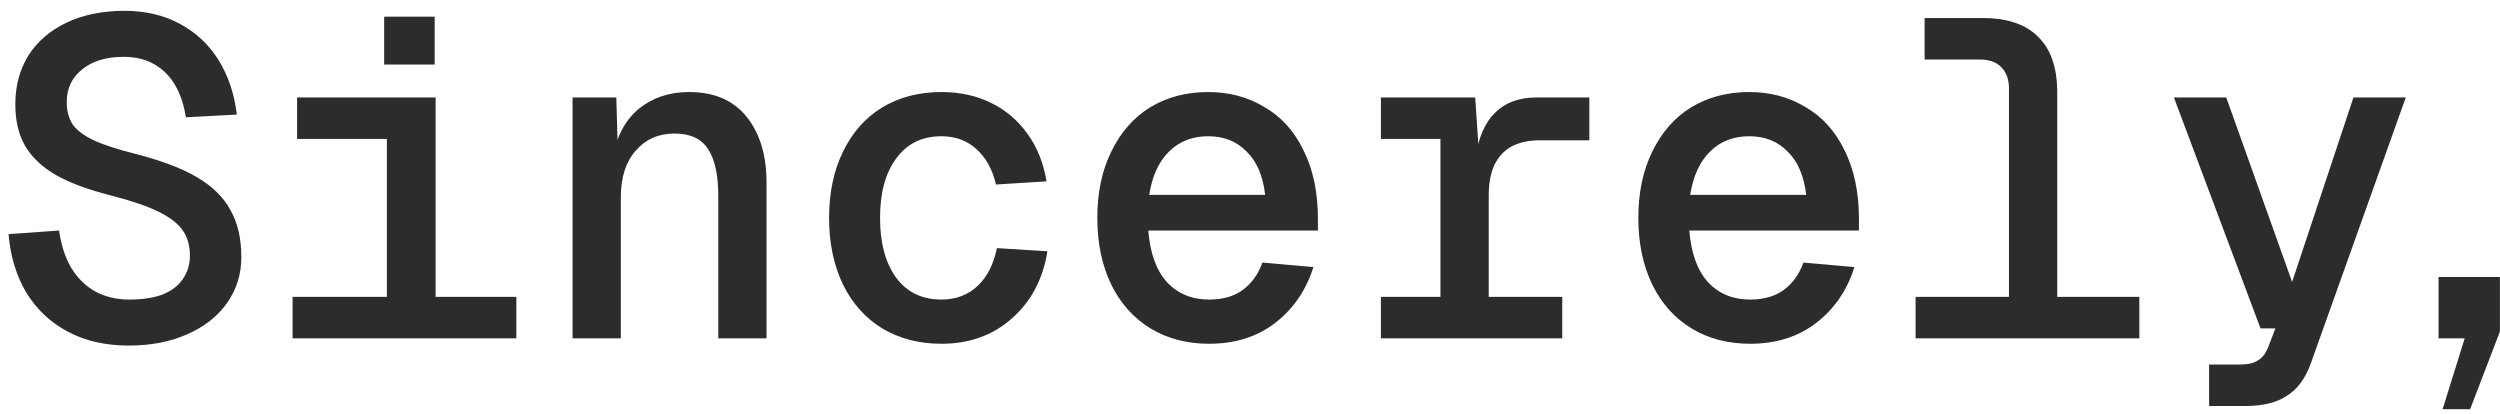 <svg width="133" height="22" viewBox="0 0 133 22" fill="none" xmlns="http://www.w3.org/2000/svg">
<path d="M6.839 18.384C5.607 18.384 4.527 18.136 3.599 17.64C2.671 17.144 1.935 16.448 1.391 15.552C0.863 14.656 0.551 13.624 0.455 12.456L3.143 12.264C3.255 13.048 3.471 13.712 3.791 14.256C4.127 14.8 4.551 15.216 5.063 15.504C5.591 15.792 6.199 15.936 6.887 15.936C7.575 15.936 8.159 15.848 8.639 15.672C9.119 15.48 9.479 15.208 9.719 14.856C9.975 14.488 10.103 14.072 10.103 13.608C10.103 13.08 9.983 12.64 9.743 12.288C9.503 11.92 9.079 11.584 8.471 11.28C7.863 10.976 6.999 10.68 5.879 10.392C4.679 10.088 3.711 9.728 2.975 9.312C2.255 8.896 1.711 8.384 1.343 7.776C0.991 7.168 0.815 6.424 0.815 5.544C0.815 4.568 1.047 3.704 1.511 2.952C1.991 2.2 2.671 1.616 3.551 1.2C4.431 0.784 5.455 0.576 6.623 0.576C7.743 0.576 8.727 0.808 9.575 1.272C10.439 1.736 11.127 2.384 11.639 3.216C12.151 4.048 12.471 5.008 12.599 6.096L9.887 6.24C9.791 5.6 9.607 5.04 9.335 4.56C9.063 4.08 8.695 3.704 8.231 3.432C7.767 3.16 7.215 3.024 6.575 3.024C5.647 3.024 4.911 3.248 4.367 3.696C3.823 4.128 3.551 4.704 3.551 5.424C3.551 5.92 3.663 6.328 3.887 6.648C4.111 6.952 4.479 7.224 4.991 7.464C5.503 7.704 6.239 7.944 7.199 8.184C8.575 8.536 9.671 8.952 10.487 9.432C11.303 9.912 11.895 10.496 12.263 11.184C12.647 11.856 12.839 12.688 12.839 13.68C12.839 14.592 12.583 15.408 12.071 16.128C11.575 16.832 10.871 17.384 9.959 17.784C9.063 18.184 8.023 18.384 6.839 18.384ZM20.581 5.184H23.174V18H20.581V5.184ZM15.566 15.792H27.47V18H15.566V15.792ZM15.806 5.184H22.886V7.392H15.806V5.184ZM20.438 0.888H23.125V3.432H20.438V0.888ZM30.46 5.184H32.788L32.884 8.616L32.572 8.448C32.796 7.264 33.268 6.376 33.988 5.784C34.724 5.192 35.612 4.896 36.652 4.896C37.996 4.896 39.02 5.336 39.724 6.216C40.428 7.096 40.78 8.264 40.78 9.72V18H38.212V10.416C38.212 9.296 38.028 8.464 37.66 7.92C37.308 7.376 36.716 7.104 35.884 7.104C35.036 7.104 34.348 7.408 33.82 8.016C33.292 8.608 33.028 9.44 33.028 10.512V18H30.46V5.184ZM50.083 18.288C48.899 18.288 47.851 18.016 46.939 17.472C46.043 16.928 45.347 16.152 44.851 15.144C44.355 14.12 44.107 12.936 44.107 11.592C44.107 10.248 44.355 9.072 44.851 8.064C45.347 7.04 46.043 6.256 46.939 5.712C47.851 5.168 48.899 4.896 50.083 4.896C51.059 4.896 51.939 5.088 52.723 5.472C53.507 5.856 54.155 6.408 54.667 7.128C55.179 7.832 55.515 8.672 55.675 9.648L52.987 9.816C52.795 9 52.443 8.368 51.931 7.92C51.435 7.472 50.819 7.248 50.083 7.248C49.059 7.248 48.259 7.64 47.683 8.424C47.107 9.192 46.819 10.248 46.819 11.592C46.819 12.936 47.107 14 47.683 14.784C48.259 15.552 49.059 15.936 50.083 15.936C50.851 15.936 51.491 15.696 52.003 15.216C52.515 14.736 52.859 14.064 53.035 13.2L55.723 13.368C55.483 14.856 54.851 16.048 53.827 16.944C52.819 17.84 51.571 18.288 50.083 18.288ZM64.329 18.288C63.145 18.288 62.105 18.016 61.209 17.472C60.313 16.928 59.617 16.152 59.121 15.144C58.625 14.12 58.377 12.936 58.377 11.592C58.377 10.248 58.625 9.072 59.121 8.064C59.617 7.04 60.305 6.256 61.185 5.712C62.081 5.168 63.113 4.896 64.281 4.896C65.385 4.896 66.377 5.16 67.257 5.688C68.153 6.2 68.849 6.968 69.345 7.992C69.857 9.016 70.113 10.232 70.113 11.64V12.264H61.089C61.185 13.464 61.513 14.376 62.073 15C62.649 15.624 63.401 15.936 64.329 15.936C65.049 15.936 65.641 15.768 66.105 15.432C66.585 15.08 66.937 14.592 67.161 13.968L69.873 14.208C69.489 15.44 68.809 16.432 67.833 17.184C66.873 17.92 65.705 18.288 64.329 18.288ZM67.305 10.368C67.193 9.36 66.865 8.592 66.321 8.064C65.793 7.52 65.113 7.248 64.281 7.248C63.433 7.248 62.737 7.52 62.193 8.064C61.649 8.592 61.297 9.36 61.137 10.368H67.305ZM76.632 5.184H78.48L78.696 8.4H78.504C78.648 7.328 78.992 6.528 79.536 6C80.08 5.456 80.816 5.184 81.744 5.184H84.552V7.464H81.936C81.328 7.464 80.816 7.576 80.4 7.8C80 8.024 79.696 8.36 79.488 8.808C79.296 9.24 79.2 9.776 79.2 10.416V18H76.632V5.184ZM73.464 15.792H83.112V18H73.464V15.792ZM73.464 5.184H77.976V7.392H73.464V5.184ZM93.111 18.288C91.927 18.288 90.887 18.016 89.991 17.472C89.095 16.928 88.399 16.152 87.903 15.144C87.407 14.12 87.159 12.936 87.159 11.592C87.159 10.248 87.407 9.072 87.903 8.064C88.399 7.04 89.087 6.256 89.967 5.712C90.863 5.168 91.895 4.896 93.063 4.896C94.167 4.896 95.159 5.16 96.039 5.688C96.935 6.2 97.631 6.968 98.127 7.992C98.639 9.016 98.895 10.232 98.895 11.64V12.264H89.871C89.967 13.464 90.295 14.376 90.855 15C91.431 15.624 92.183 15.936 93.111 15.936C93.831 15.936 94.423 15.768 94.887 15.432C95.367 15.08 95.719 14.592 95.943 13.968L98.655 14.208C98.271 15.44 97.591 16.432 96.615 17.184C95.655 17.92 94.487 18.288 93.111 18.288ZM96.087 10.368C95.975 9.36 95.647 8.592 95.103 8.064C94.575 7.52 93.895 7.248 93.063 7.248C92.215 7.248 91.519 7.52 90.975 8.064C90.431 8.592 90.079 9.36 89.919 10.368H96.087ZM106.877 4.704C106.877 4.224 106.741 3.848 106.469 3.576C106.213 3.304 105.837 3.168 105.341 3.168H102.389V0.96H105.485C106.797 0.96 107.781 1.296 108.437 1.968C109.109 2.624 109.445 3.608 109.445 4.92V18H106.877V4.704ZM101.909 15.792H113.813V18H101.909V15.792ZM117.524 19.392H119.156C119.588 19.392 119.908 19.32 120.116 19.176C120.34 19.048 120.516 18.832 120.644 18.528L121.052 17.472H120.26L115.652 5.184H118.436L121.94 15L125.204 5.184H127.988L122.948 19.296C122.66 20.112 122.236 20.696 121.676 21.048C121.132 21.416 120.388 21.6 119.444 21.6H117.524V19.392ZM131.123 18H129.731V14.736H132.995V17.64L131.411 21.768H129.947L131.123 18Z" fill="#2C2C2C"/>
</svg>
